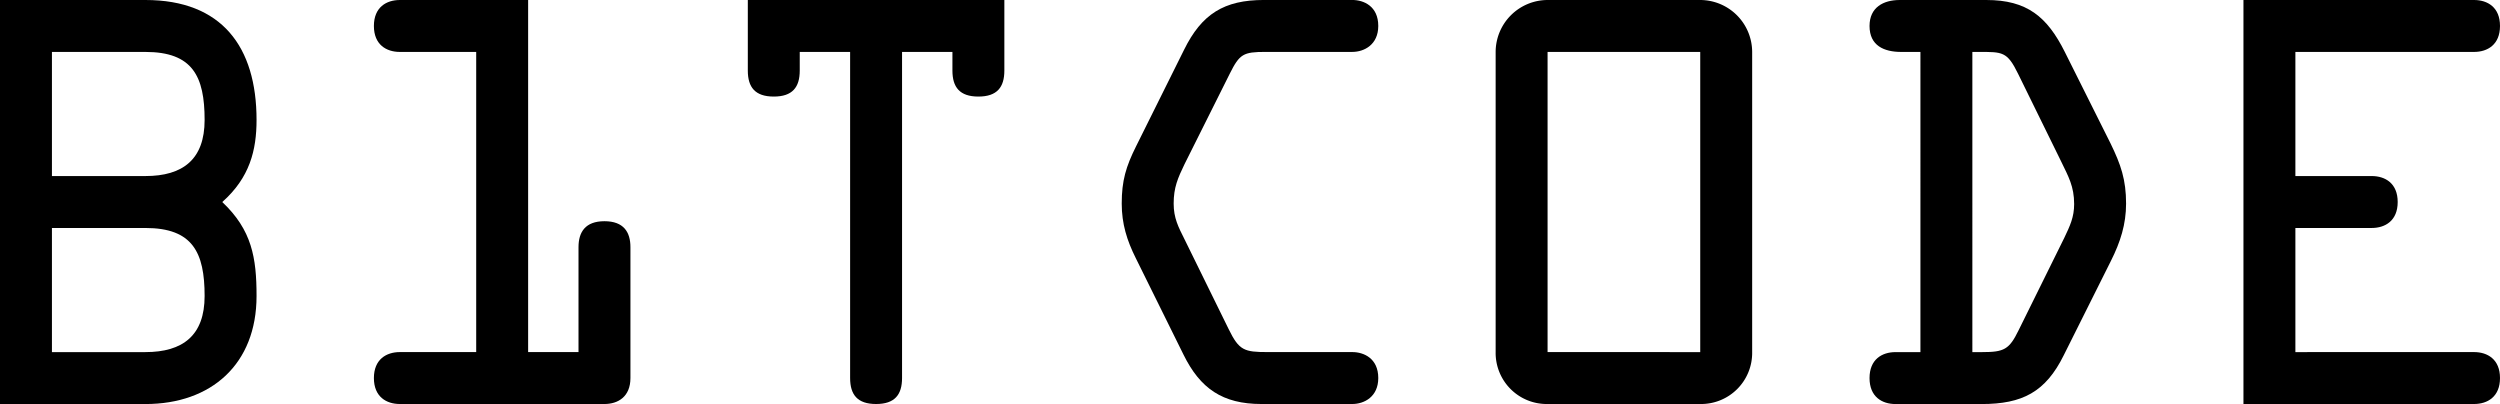 <svg id="Layer_1" data-name="Layer 1" xmlns="http://www.w3.org/2000/svg" viewBox="0 0 962.78 155.6"><title>B1TC0DE</title><path d="M59.71,101.81h56c29.4,0,42.8,18,42.8,46.2,0,11.6-2.6,22.2-13.2,31.6,11.4,10.8,13.2,21.4,13.2,36.2,0,26.2-17.4,41.6-42.8,41.6h-56Zm20,67.8h36c14.4,0,22.8-6.4,22.8-21.6,0-16.8-4.6-26.2-22.8-26.2h-36Zm0,67.8h36c14.4,0,22.8-6.4,22.8-21.6,0-16.8-4.6-26.2-22.8-26.2h-36Z" transform="translate(-59.71 -101.81)"/><path d="M282.5,237.4V197c0-5.8,2.6-10,10-10s10,4.2,10,10v50.4c0,7.2-4.8,10-10,10H213.7c-5.2,0-10-2.8-10-10s4.8-10,10-10h29.4V121.81H213.7c-5.2,0-10-2.8-10-10s4.8-10,10-10h49.4V237.4Z" transform="translate(-59.71 -101.81)"/><path d="M367.7,121.81V129c0,6.4-2.8,10-10,10s-10-3.6-10-10v-27.2h98.8V129c0,6.4-2.8,10-10,10s-10-3.6-10-10v-7.2H407.1V247.4c0,6.4-2.8,10-10,10s-10-3.6-10-10V121.81Z" transform="translate(-59.71 -101.81)"/><path d="M545.5,257.4c-15,0-23.6-6-30-19l-18.4-37.2c-3.4-6.8-5.4-13.2-5.4-21,0-8.8,1.6-14.2,5.6-22.2l18.4-37c6.8-13.8,15.4-19.2,30.8-19.2h34c4.4,0,10,2.4,10,10,0,7.2-5.4,10-10,10H547.1c-8.6,0-10,.8-13.8,8.4L515.9,165c-2.6,5.4-4.2,9-4.2,15.2,0,5.6,1.8,9,4.2,13.8l17,34.6c4,8.2,6,8.8,15,8.8h32.6c4.4,0,10,2.4,10,10,0,7.2-5.4,10-10,10Z" transform="translate(-59.71 -101.81)"/><path d="M714.49,101.81a20.06,20.06,0,0,1,20,20V237.4a19.68,19.68,0,0,1-20,20H655.7a19.68,19.68,0,0,1-20-20V121.81a20.06,20.06,0,0,1,20-20Zm0,135.6V121.81H655.7V237.4Z" transform="translate(-59.71 -101.81)"/><path d="M799.29,121.81h-7.4c-6.6,0-12.2-2.4-12.2-10,0-7.2,5.4-10,11.6-10h33.4c15.6,0,23.4,6.4,30.2,20l17.6,35.2c4,8.2,6,14,6,23.2,0,8-2.2,14.8-5.8,22l-18.2,36.4c-7,14.2-16,18.8-31.6,18.8h-33.2c-5.2,0-10-2.8-10-10s4.8-10,10-10h9.6Zm20,115.6h3.8c8.4,0,10.4-1,14-8.4l17.6-35.6c2.2-4.6,3.8-8,3.8-13,0-6.8-2.2-10.6-5-16.4l-16.6-33.8c-4.2-8.6-6-8.4-15.2-8.4h-2.4Z" transform="translate(-59.71 -101.81)"/><path d="M1012.49,237.4c5.2,0,10,2.8,10,10s-4.8,10-10,10h-88.8V101.81h88.8c5.2,0,10,2.8,10,10s-4.8,10-10,10h-68.8v47.8h29.4c5.2,0,10,2.8,10,10s-4.8,10-10,10h-29.4v47.8Z" transform="translate(-59.71 -101.81)"/></svg>